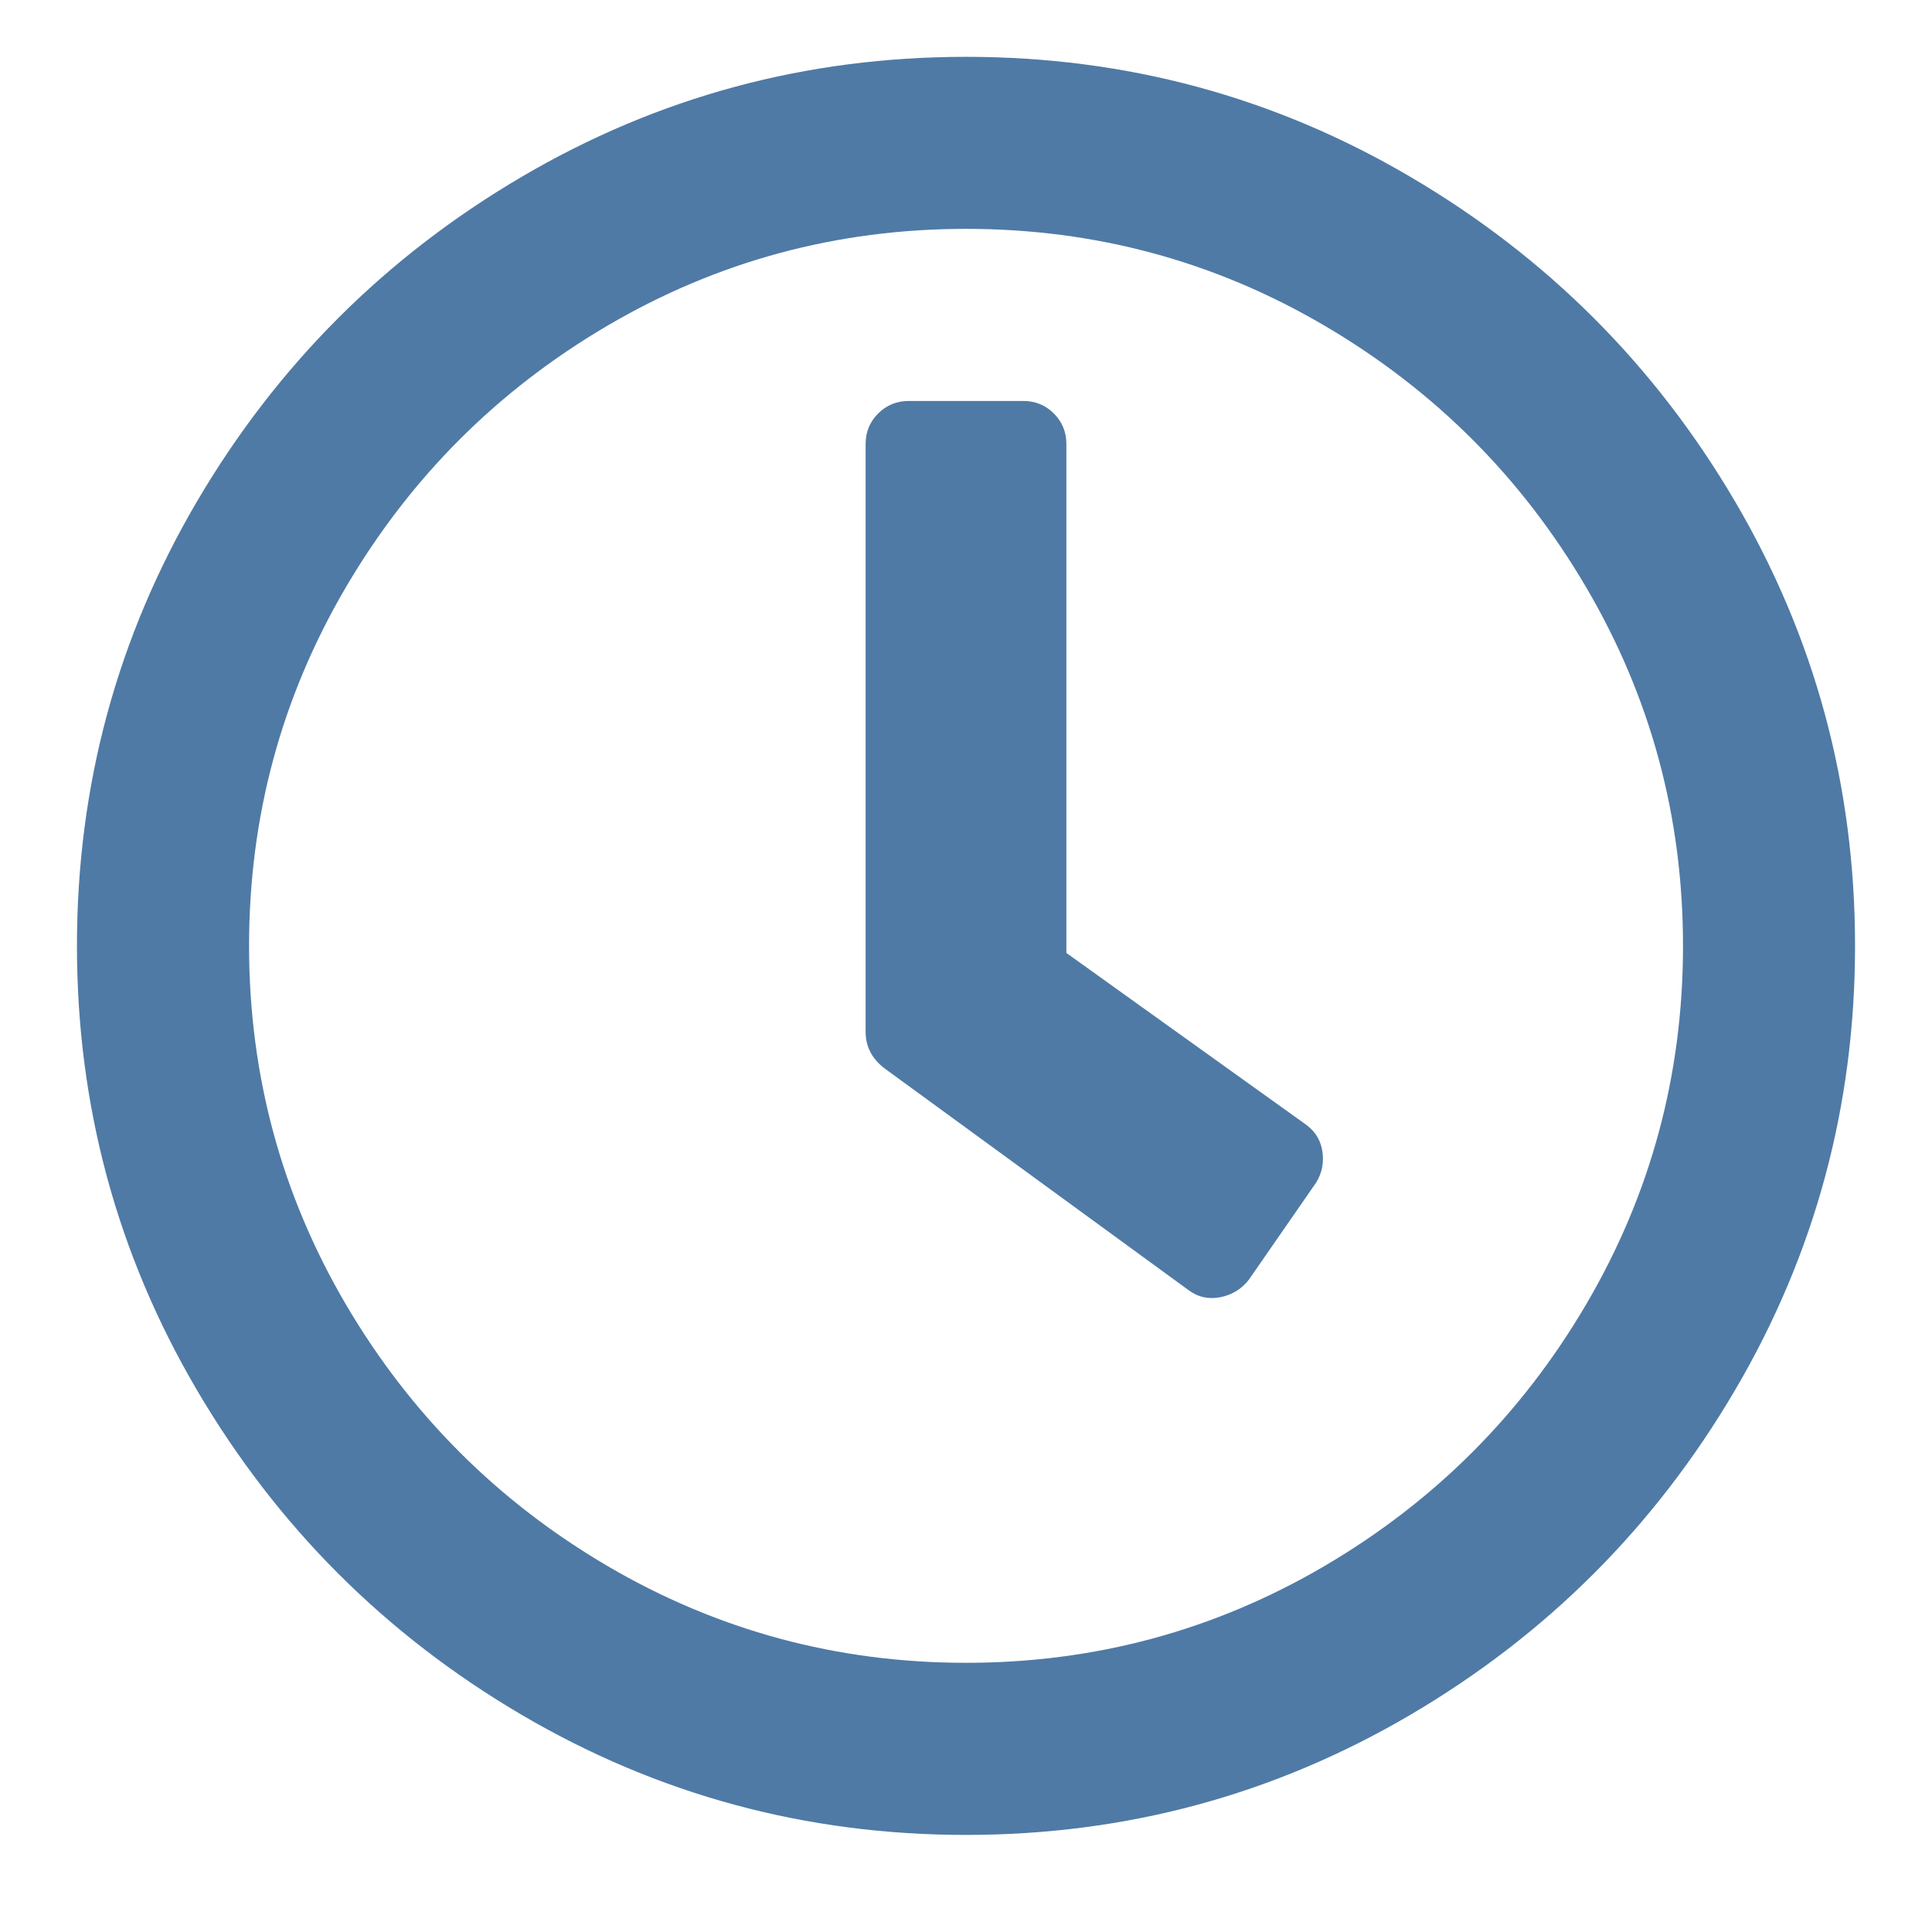 <?xml version="1.0" encoding="UTF-8"?>
<svg width="24px" height="24px" viewBox="0 0 24 24" version="1.1" xmlns="http://www.w3.org/2000/svg" xmlns:xlink="http://www.w3.org/1999/xlink">
    <!-- Generator: Sketch 50.2 (55047) - http://www.bohemiancoding.com/sketch -->
    <title>ic/menu/schedule</title>
    <desc>Created with Sketch.</desc>
    <defs>
        <polygon id="path-1" points="0 24 24 24 24 0 0 0"></polygon>
    </defs>
    <g id="ic/menu/schedule" stroke="none" stroke-width="1" fill="none" fill-rule="evenodd">
        <g id="Page-1">
            <path d="M14.761,16.024 C14.88,16.114 15.014,16.143 15.162,16.114 C15.31,16.084 15.429,16.009 15.518,15.891 L16.32,14.733 C16.409,14.614 16.446,14.48 16.431,14.333 C16.416,14.184 16.35,14.065 16.231,13.976 L13.247,11.838 L13.247,5.515 C13.247,5.367 13.195,5.24 13.091,5.136 C12.988,5.033 12.861,4.981 12.713,4.981 L11.288,4.981 C11.139,4.981 11.013,5.033 10.909,5.136 C10.805,5.24 10.753,5.367 10.753,5.515 L10.753,12.818 C10.753,12.997 10.828,13.144 10.976,13.263 L14.761,16.024 Z M12,20.656 C13.603,20.656 15.088,20.254 16.453,19.454 C17.819,18.652 18.903,17.568 19.704,16.203 C20.506,14.837 20.907,13.352 20.907,11.75 C20.907,10.146 20.506,8.662 19.704,7.296 C18.903,5.93 17.819,4.847 16.453,4.045 C15.088,3.244 13.603,2.843 12,2.843 C10.397,2.843 8.913,3.244 7.547,4.045 C6.181,4.847 5.098,5.93 4.296,7.296 C3.495,8.662 3.094,10.146 3.094,11.75 C3.094,13.352 3.495,14.837 4.296,16.203 C5.098,17.568 6.181,18.652 7.547,19.454 C8.913,20.254 10.397,20.656 12,20.656 Z M12,0.706 C13.99,0.706 15.83,1.203 17.522,2.198 C19.214,3.192 20.558,4.536 21.552,6.227 C22.546,7.92 23.044,9.76 23.044,11.75 C23.044,13.739 22.546,15.579 21.552,17.271 C20.558,18.963 19.214,20.307 17.522,21.301 C15.83,22.295 13.99,22.794 12,22.794 C10.011,22.794 8.171,22.295 6.478,21.301 C4.786,20.307 3.443,18.963 2.448,17.271 C1.454,15.579 0.956,13.739 0.956,11.75 C0.956,9.76 1.454,7.92 2.448,6.227 C3.443,4.536 4.786,3.192 6.478,2.198 C8.171,1.203 10.011,0.706 12,0.706 Z" id="Fill-1" fill-opacity="0.8" fill="#23598E"></path>
            <mask id="mask-2" fill="white">
                <use xlink:href="#path-1"></use>
            </mask>
            <g id="Clip-4"></g>
        </g>
    </g>
</svg>